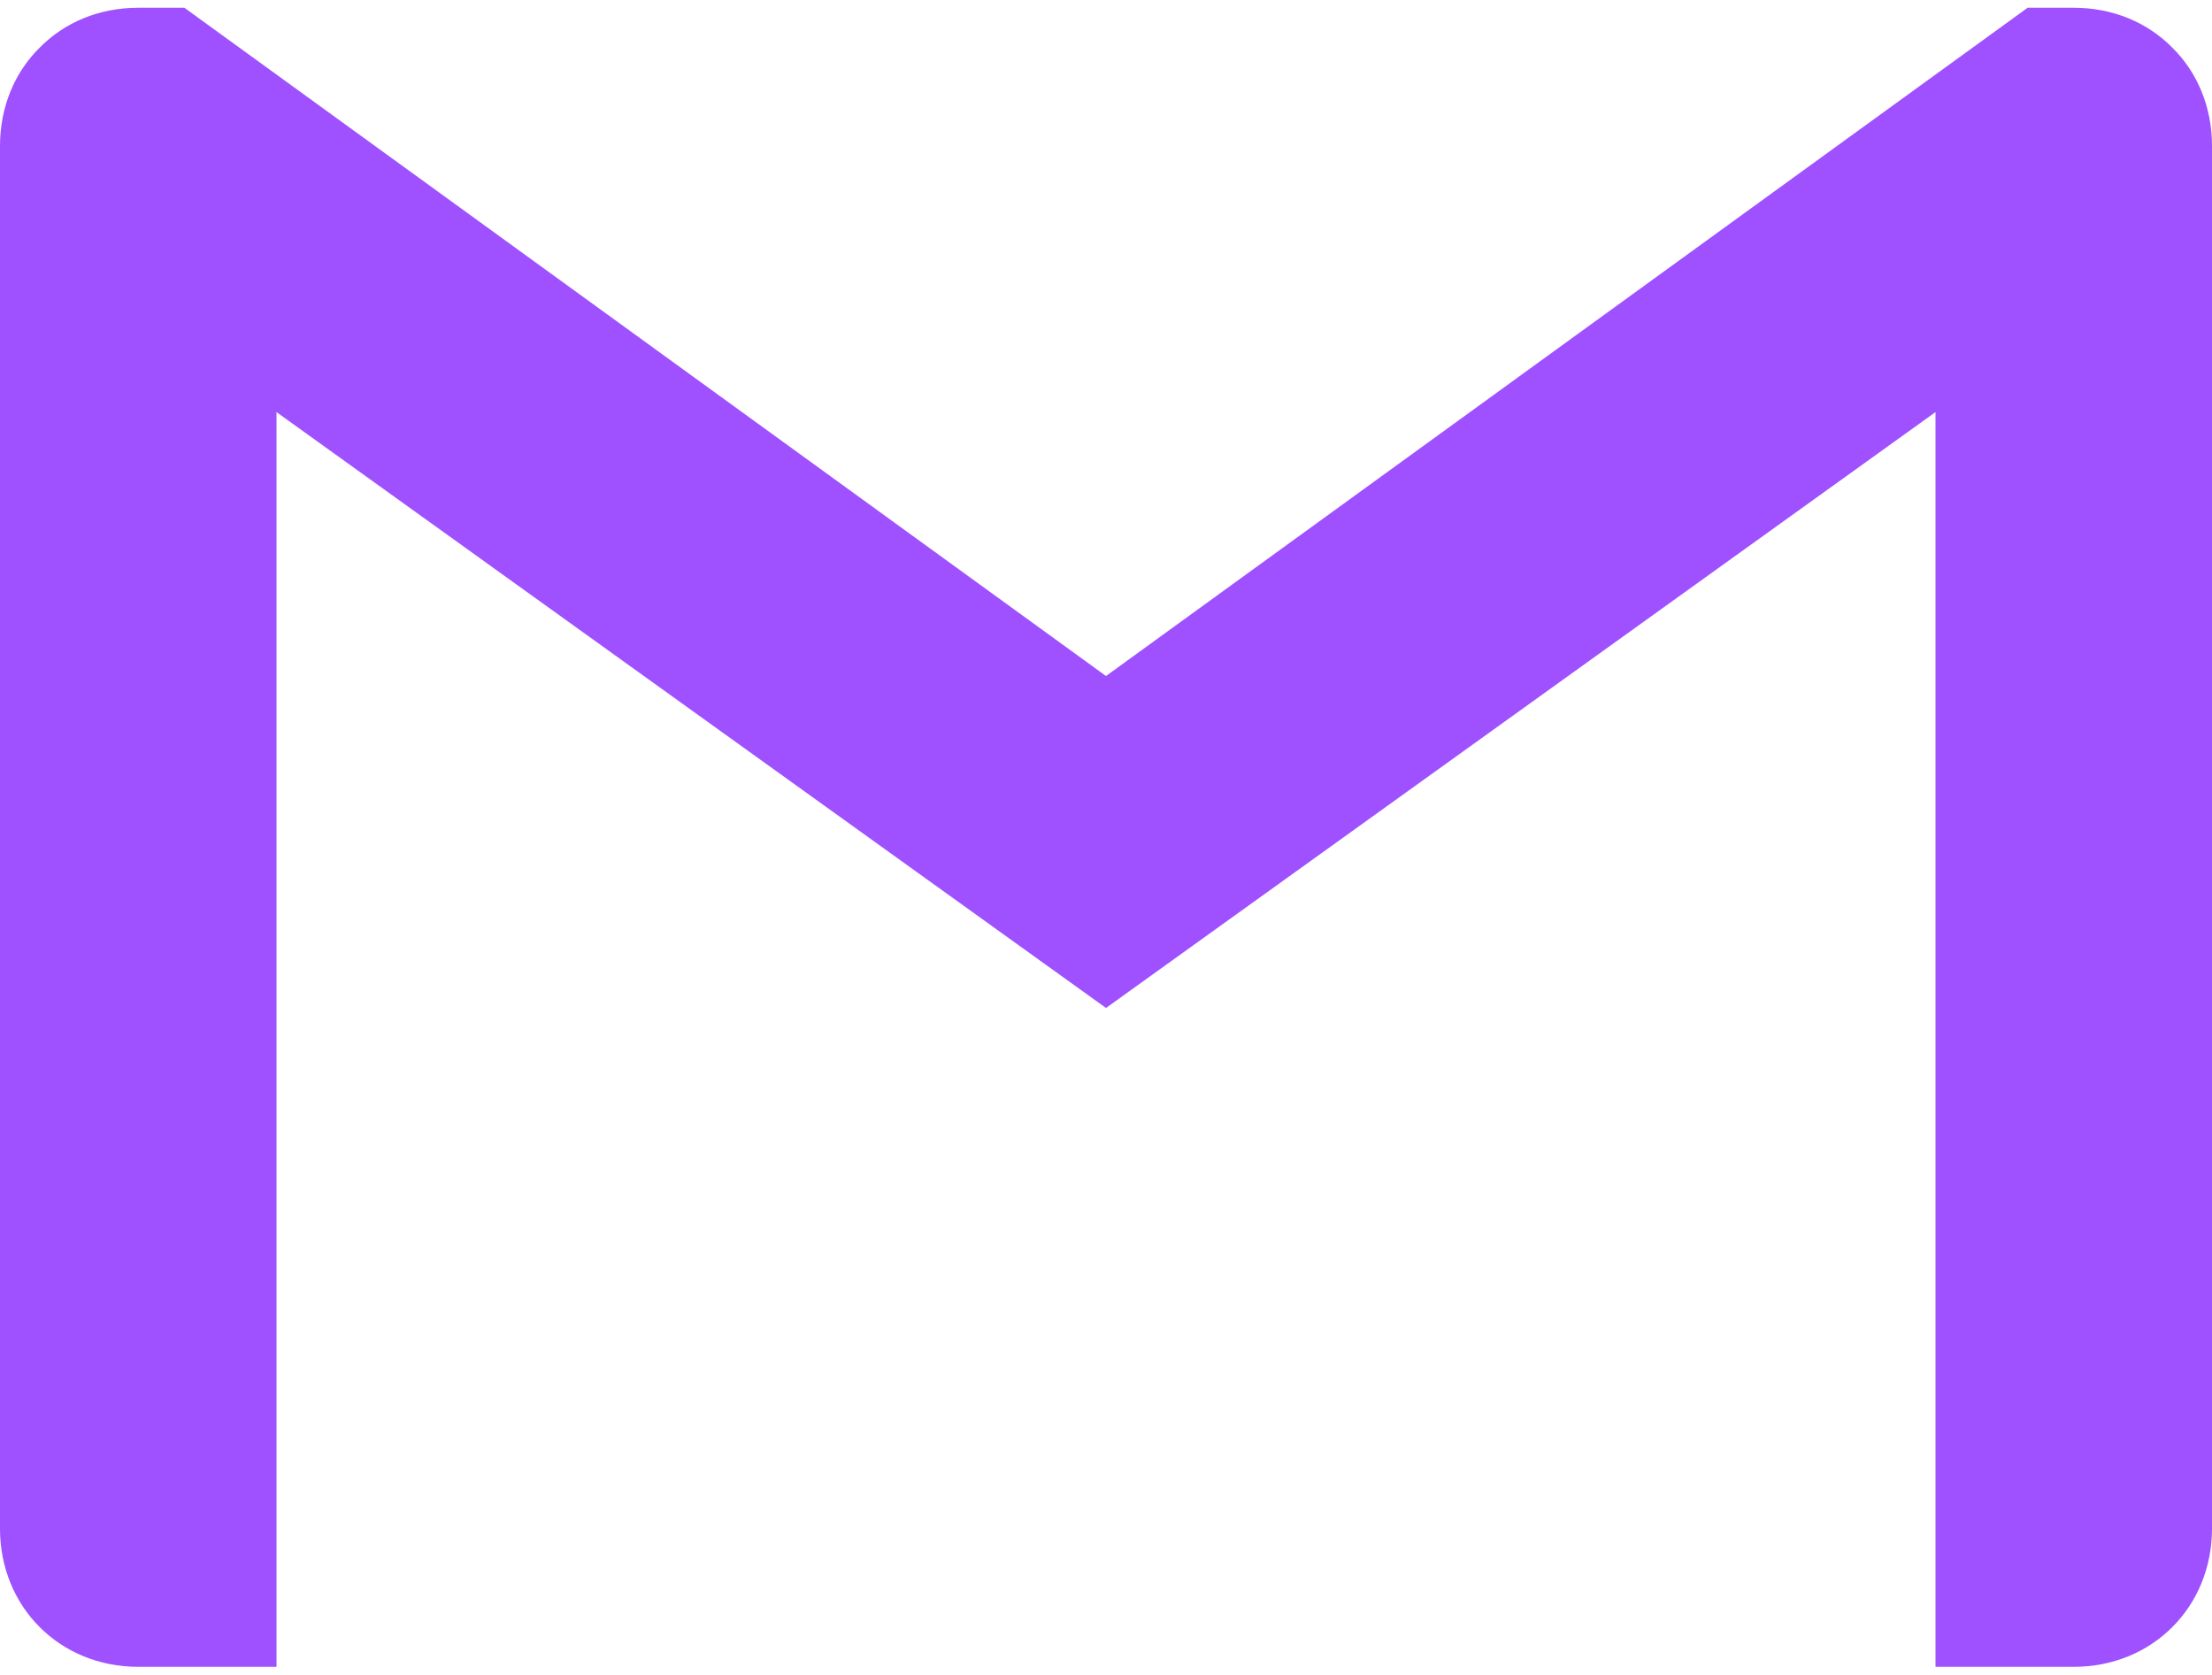 <svg width="107" height="81" viewBox="0 0 107 81" fill="none" xmlns="http://www.w3.org/2000/svg">
<path d="M107 7.062V73.938C107 77.733 104.108 80.625 100.312 80.625H93.625V19.933L53.5 48.756L13.375 19.933V80.625H6.688C2.892 80.625 0 77.733 0 73.938V7.062C0 5.163 0.716 3.491 1.916 2.308C3.116 1.087 4.788 0.375 6.688 0.375H8.918L53.5 32.699L98.082 0.375H100.312C102.212 0.375 103.884 1.091 105.084 2.308C106.284 3.491 107 5.163 107 7.062Z" fill="#9F50FF"/>
</svg>
